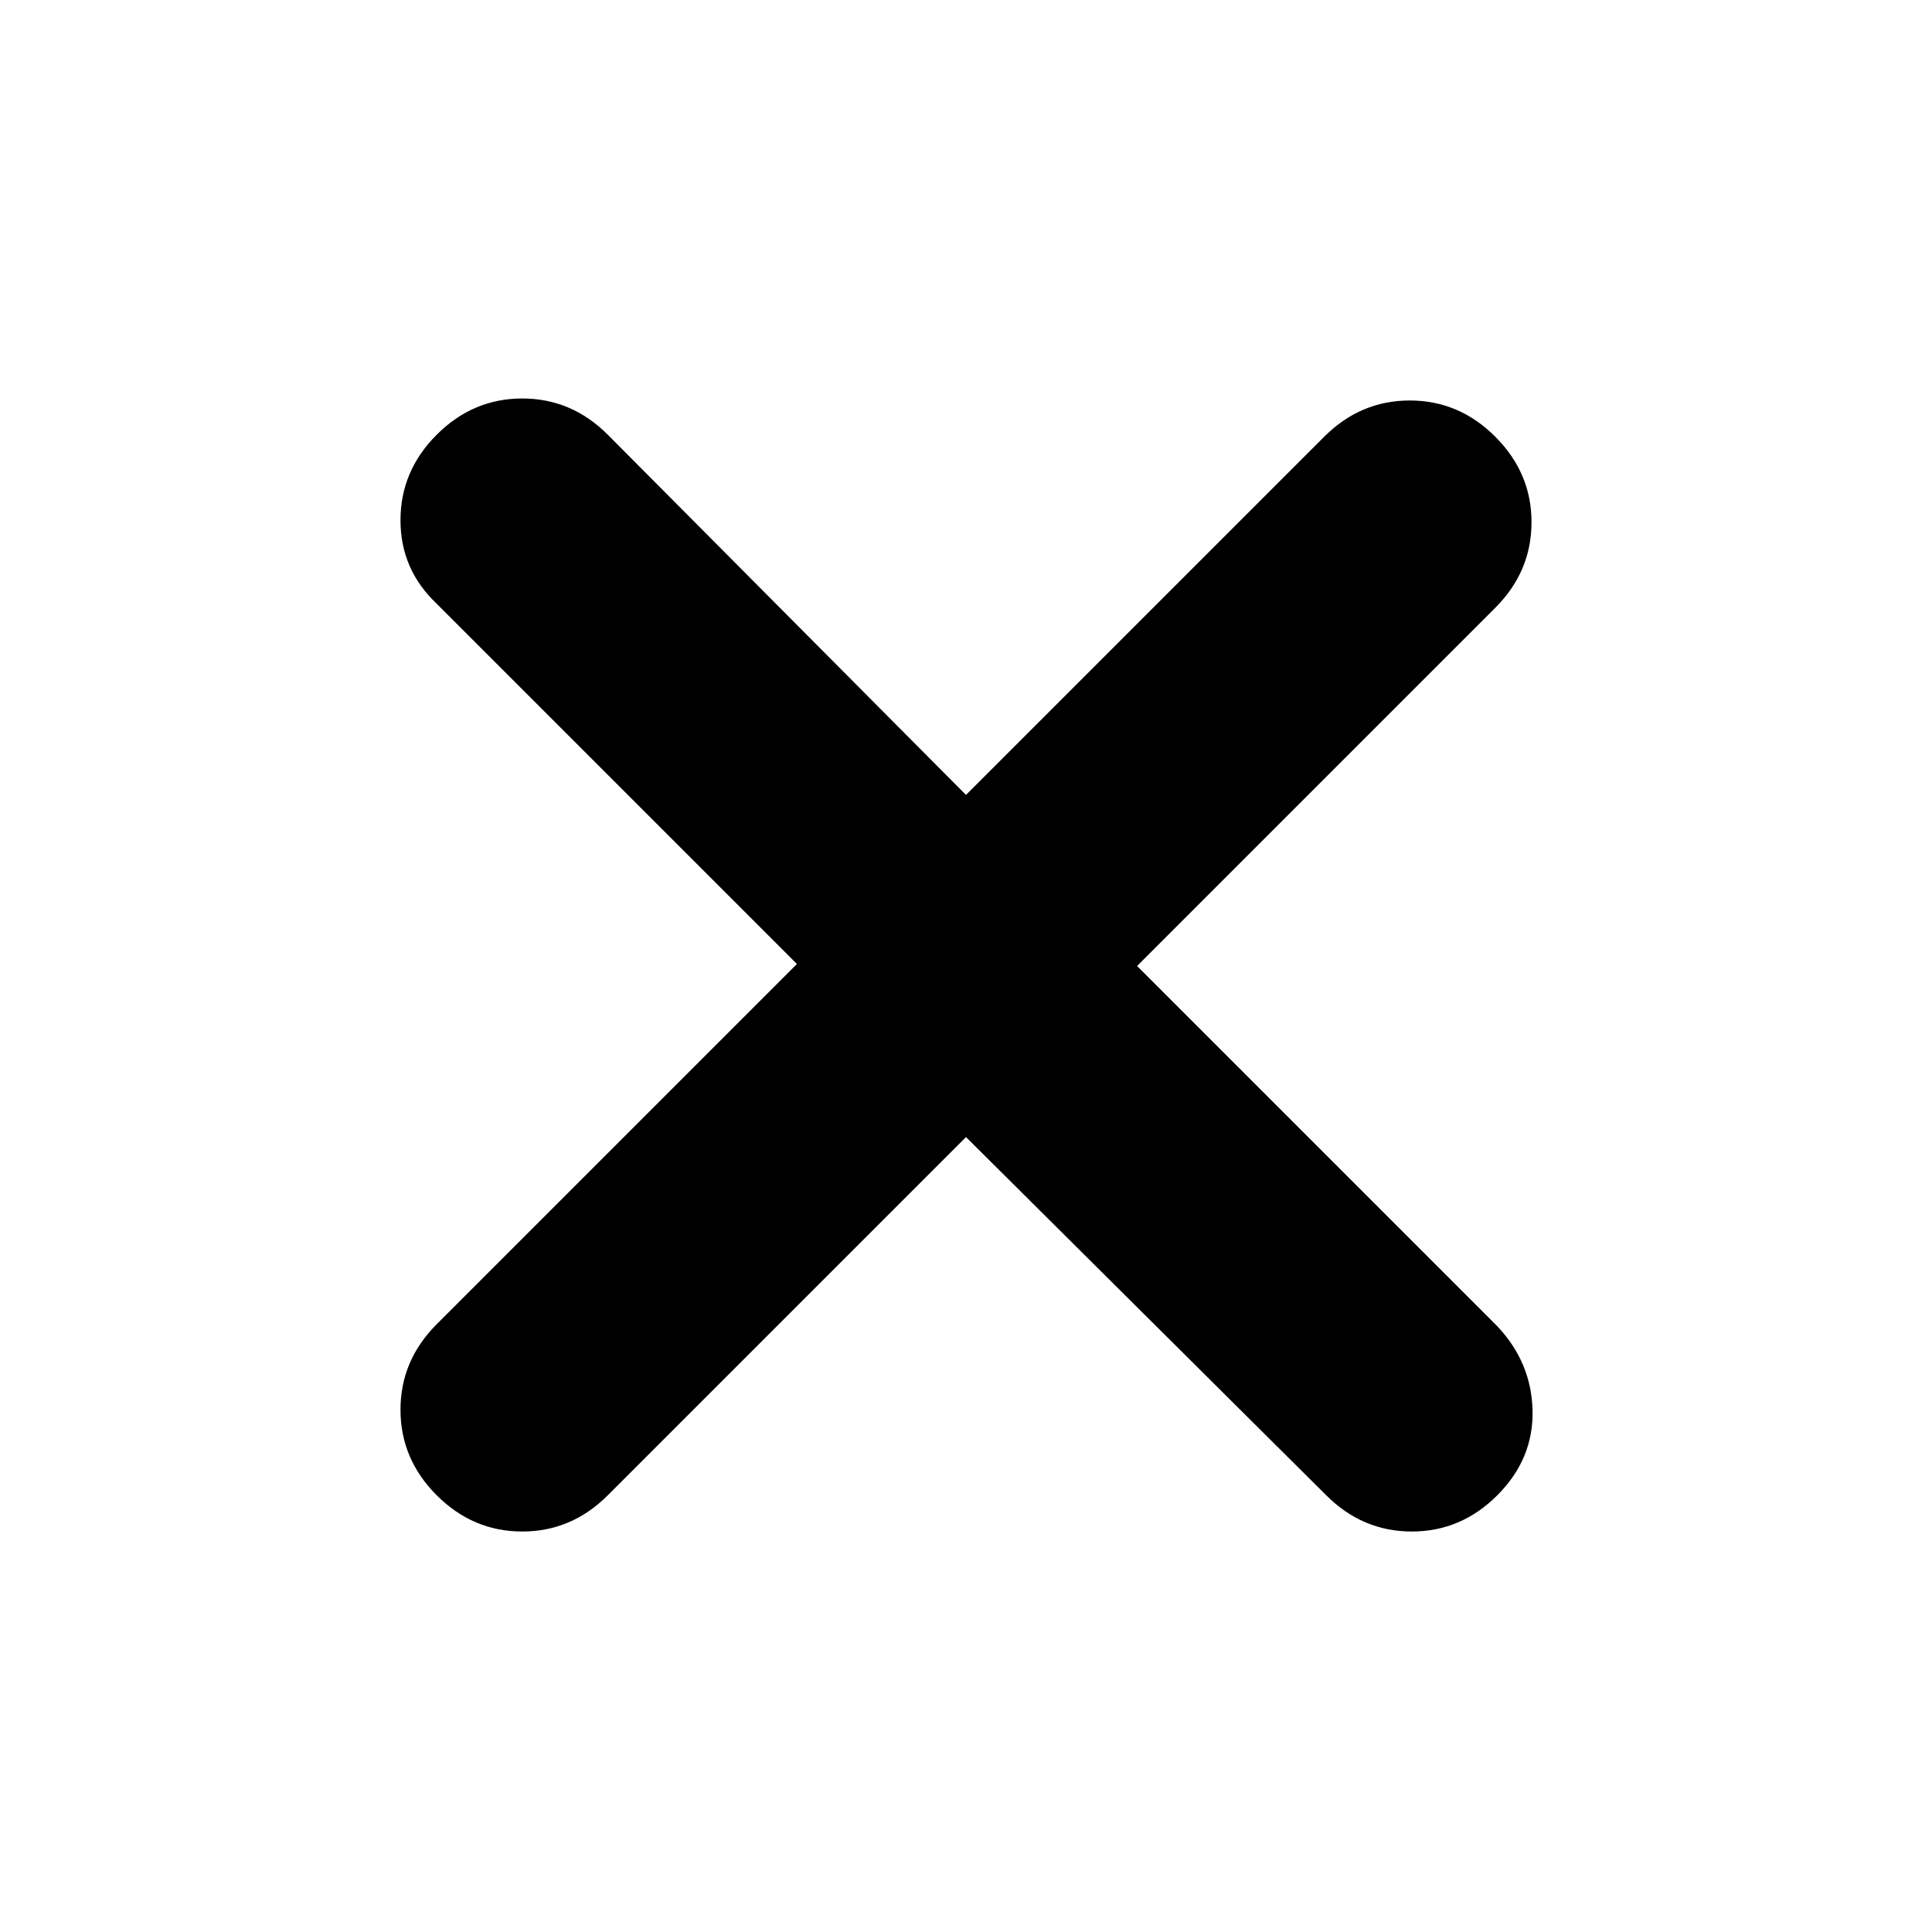 <svg xmlns="http://www.w3.org/2000/svg" height="24" width="24"><path d="m12 14.125-4.45 4.45q-.45.45-1.062.45-.613 0-1.063-.45-.45-.45-.45-1.063 0-.612.45-1.062L9.9 11.975 5.425 7.5q-.45-.425-.45-1.038 0-.612.45-1.062.45-.45 1.063-.45.612 0 1.062.45L12 9.875l4.45-4.45q.45-.45 1.063-.45.612 0 1.062.45.45.45.45 1.062 0 .613-.45 1.063L14.125 12l4.475 4.475q.425.45.438 1.05.012.6-.438 1.05-.45.45-1.062.45-.613 0-1.063-.45Z"/></svg>
